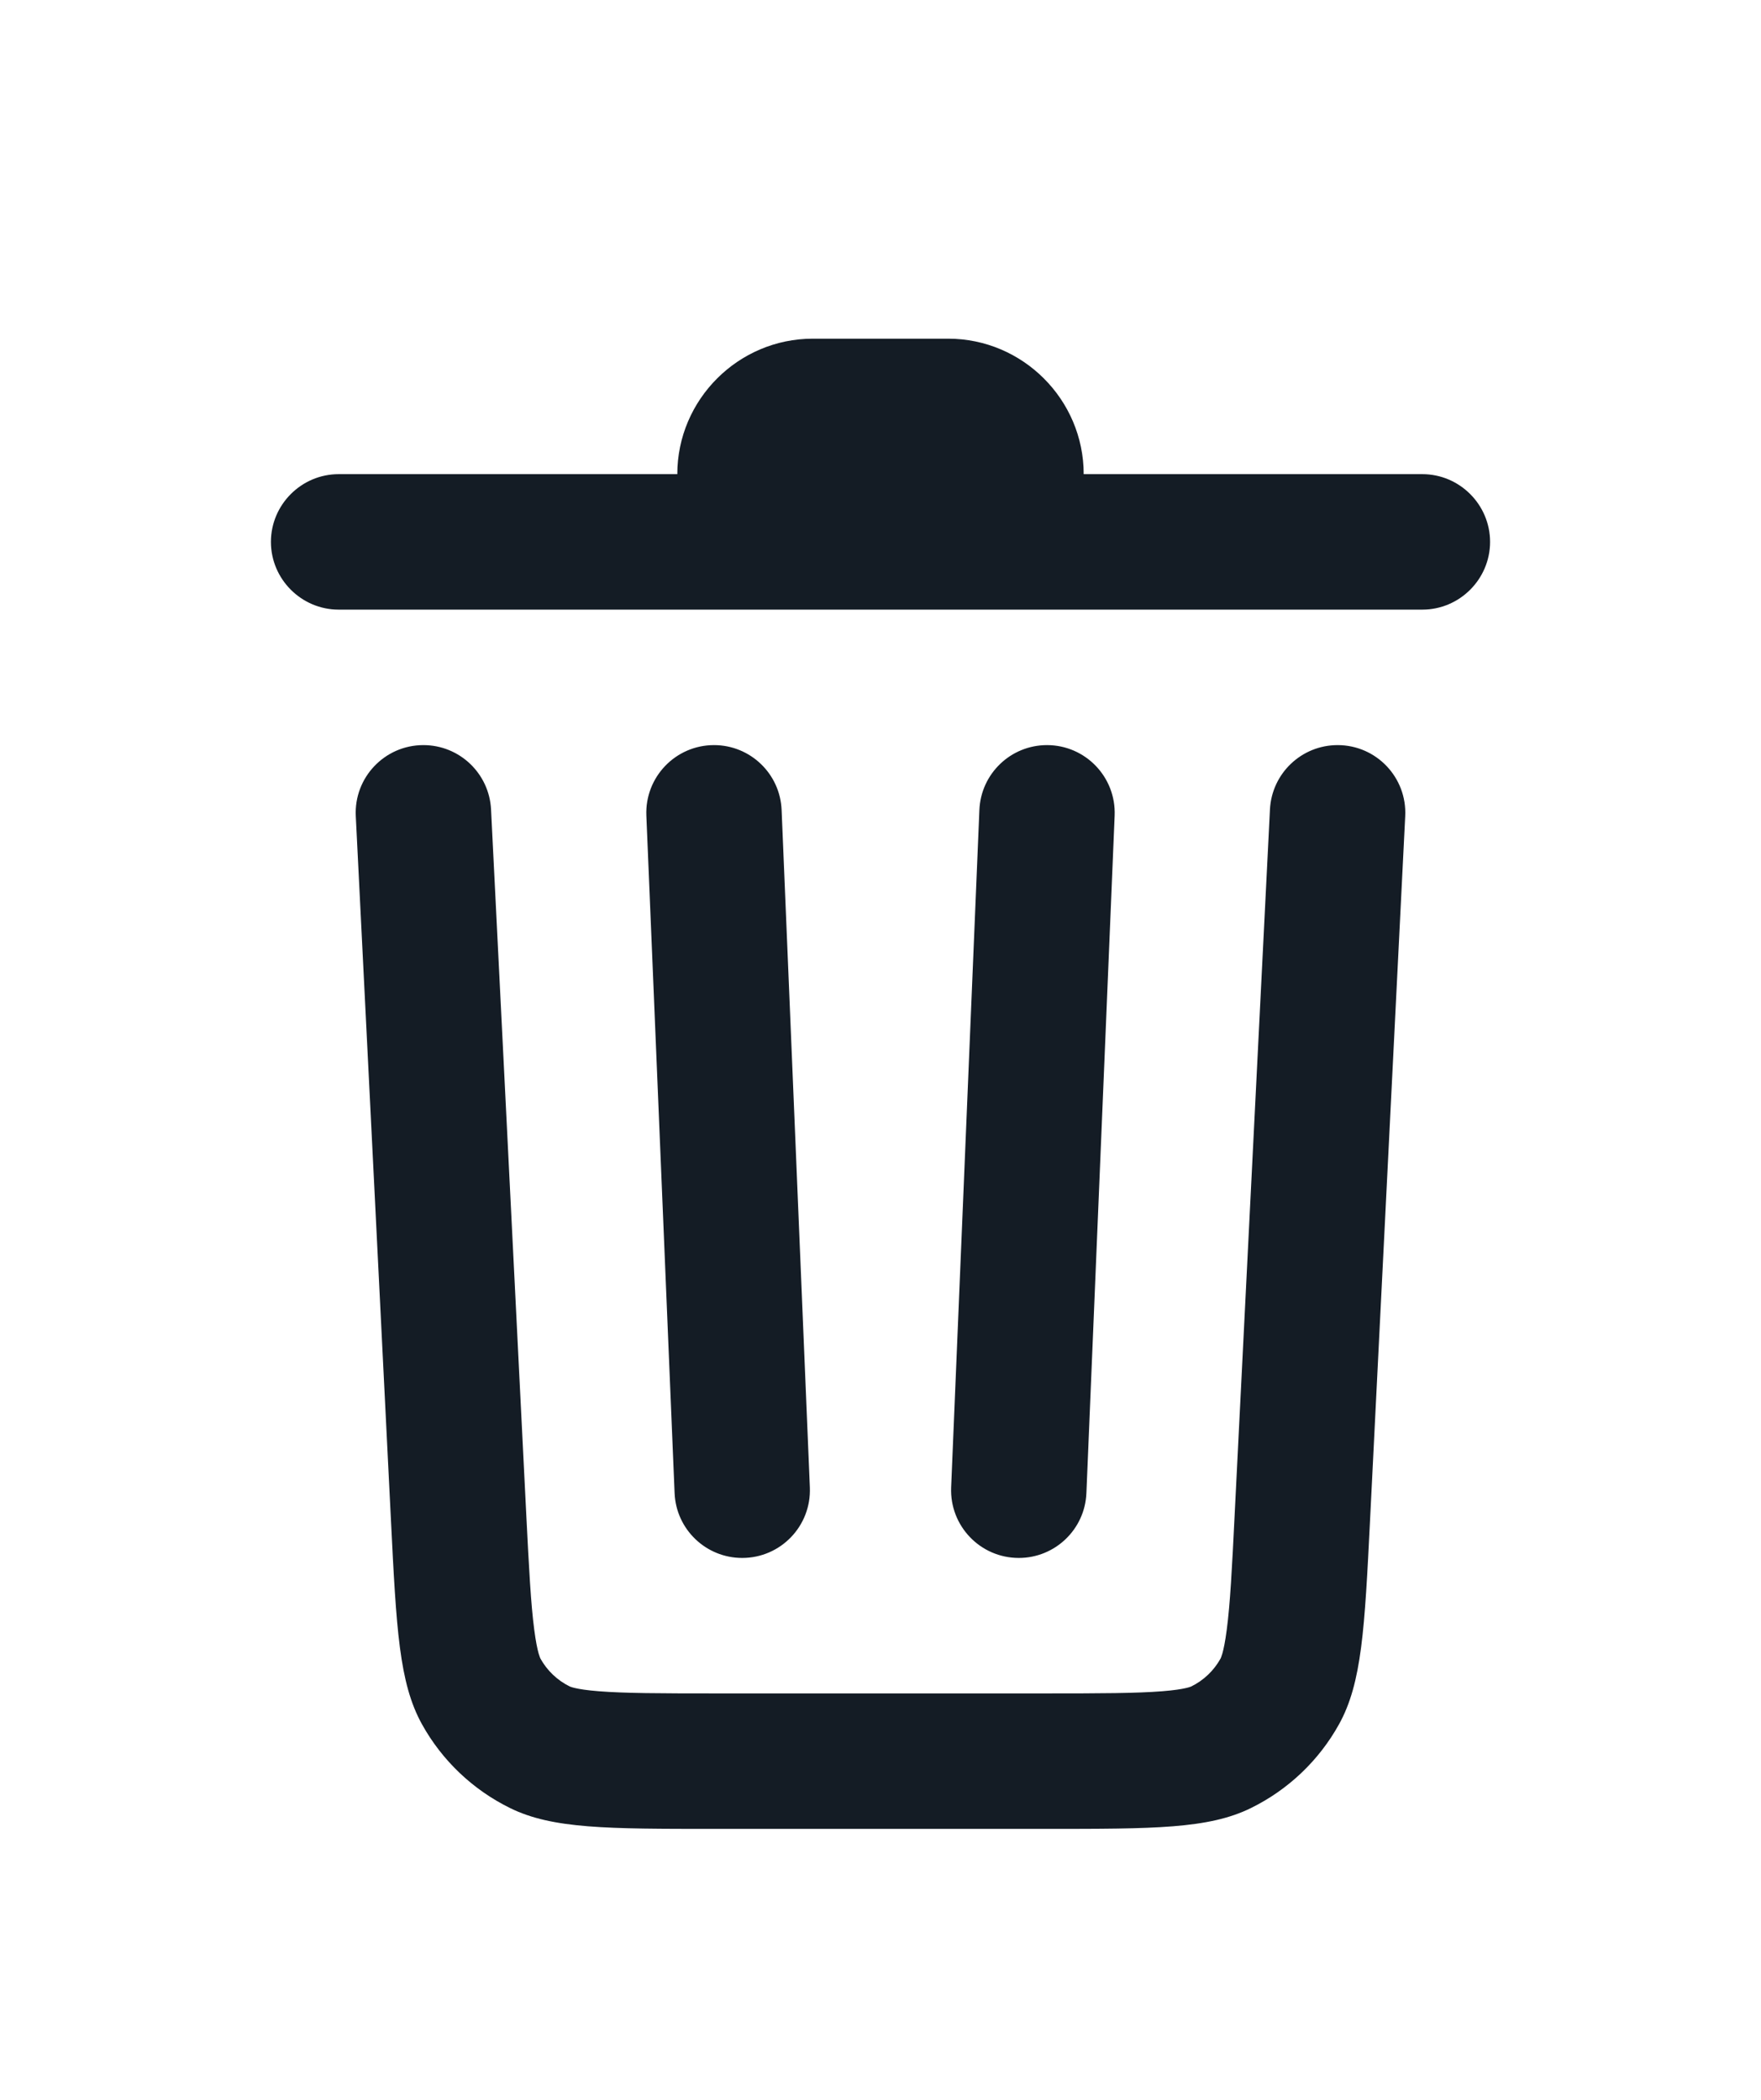 <svg width='26' height='31' viewBox='0 0 26 31' fill='none' xmlns='http://www.w3.org/2000/svg'><g filter='url(#filter0_d)'><path d='M21 3H16C16 1.9 15.1 1 14 1H12C10.9 1 10 1.9 10 3H5C4.45 3 4 3.45 4 4C4 4.55 4.45 5 5 5H21C21.55 5 22 4.55 22 4C22 3.45 21.55 3 21 3Z' fill='#141C25'/><path d='M14.46 7.958C14.482 7.422 14.923 7 15.458 7C16.026 7 16.48 7.473 16.457 8.041L16.04 18.043C16.018 18.578 15.577 19 15.042 19C14.473 19 14.02 18.527 14.043 17.959L14.46 7.958Z' fill='#141C25'/><path d='M9.543 8.041C9.52 7.473 9.974 7 10.542 7C11.077 7 11.518 7.422 11.54 7.958L11.957 17.959C11.98 18.527 11.527 19 10.958 19C10.423 19 9.982 18.578 9.96 18.043L9.543 8.041Z' fill='#141C25'/><path fill-rule='evenodd' clip-rule='evenodd' d='M6.251 7C5.679 7 5.224 7.479 5.253 8.05L5.772 18.44C5.852 20.044 5.892 20.845 6.23 21.455C6.527 21.991 6.982 22.423 7.532 22.693C8.157 23 8.96 23 10.566 23H15.434C17.04 23 17.843 23 18.468 22.693C19.018 22.423 19.473 21.991 19.77 21.455C20.108 20.845 20.148 20.044 20.228 18.44L20.747 8.05C20.747 8.05 20.747 8.05 20.747 8.05C20.776 7.479 20.321 7 19.749 7C19.749 7 19.749 7 19.749 7C19.749 7 19.749 7 19.749 7C19.216 7 18.777 7.418 18.75 7.95C18.75 7.95 18.75 7.95 18.75 7.95L18.23 18.34C18.189 19.174 18.162 19.682 18.112 20.061C18.089 20.238 18.066 20.344 18.048 20.409C18.039 20.439 18.032 20.458 18.028 20.469C18.024 20.479 18.021 20.485 18.021 20.485C17.922 20.664 17.77 20.808 17.587 20.898C17.587 20.898 17.581 20.901 17.57 20.904C17.56 20.908 17.54 20.914 17.509 20.921C17.444 20.936 17.337 20.954 17.159 20.968C16.778 20.998 16.269 21 15.434 21H10.566C9.731 21 9.222 20.998 8.841 20.968C8.663 20.954 8.556 20.936 8.491 20.921C8.46 20.914 8.44 20.908 8.43 20.904C8.419 20.901 8.413 20.898 8.413 20.898C8.23 20.808 8.078 20.664 7.979 20.485C7.979 20.485 7.976 20.479 7.972 20.469C7.968 20.458 7.961 20.439 7.952 20.409C7.934 20.344 7.911 20.238 7.888 20.061C7.838 19.682 7.811 19.174 7.769 18.34L7.25 7.95C7.223 7.418 6.784 7 6.251 7Z' fill='#141C25'/></g><defs><filter id='filter0_d' x='-3' y='0' width='32' height='32' filterUnits='userSpaceOnUse' color-interpolation-filters='sRGB'><feFlood flood-opacity='0' result='BackgroundImageFix'/><feColorMatrix in='SourceAlpha' type='matrix' values='0 0 0 0 0 0 0 0 0 0 0 0 0 0 0 0 0 0 127 0'/><feOffset dy='4'/><feGaussianBlur stdDeviation='2'/><feColorMatrix type='matrix' values='0 0 0 0 0 0 0 0 0 0 0 0 0 0 0 0 0 0 0.25 0'/><feBlend mode='normal' in2='BackgroundImageFix' result='effect1_dropShadow'/><feBlend mode='normal' in='SourceGraphic' in2='effect1_dropShadow' result='shape'/></filter></defs></svg>